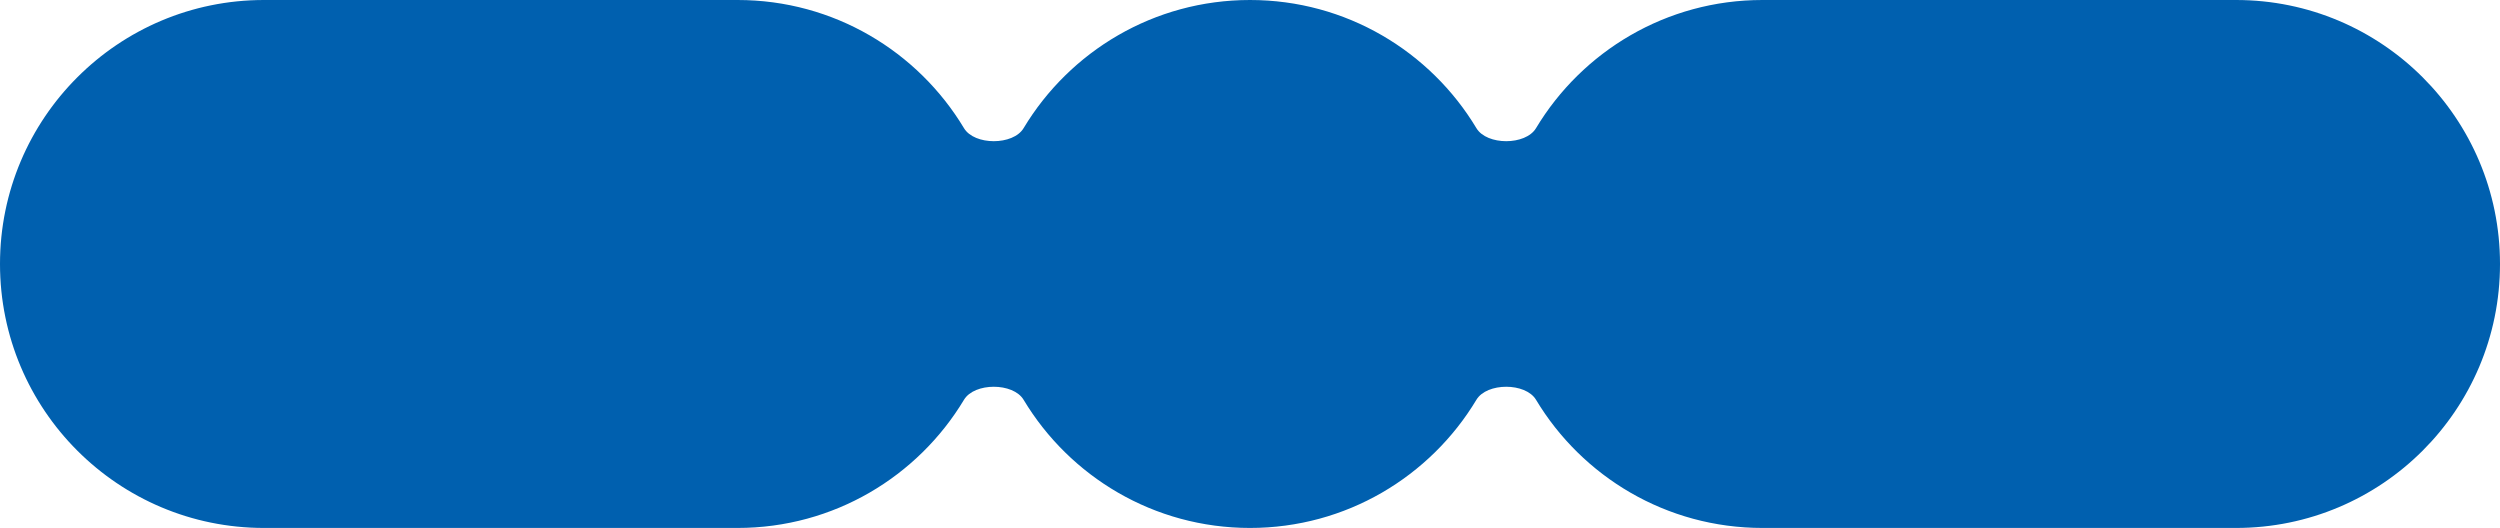 <svg width="322" height="68" viewBox="0 0 322 68" fill="none" xmlns="http://www.w3.org/2000/svg">
<path d="M0 34C0 15.222 15.222 0 34 0H95C107.381 0 118.217 6.618 124.162 16.509C125.505 18.744 130.495 18.744 131.838 16.509C137.783 6.618 148.619 0 161 0C173.381 0 184.217 6.618 190.162 16.509C191.505 18.744 196.495 18.744 197.838 16.509C203.783 6.618 214.619 0 227 0H288C306.778 0 322 15.222 322 34C322 52.778 306.778 68 288 68H227C214.619 68 203.783 61.382 197.838 51.49C196.495 49.256 191.505 49.256 190.162 51.49C184.217 61.382 173.381 68 161 68C148.619 68 137.783 61.382 131.838 51.49C130.495 49.256 125.505 49.256 124.162 51.49C118.217 61.382 107.381 68 95 68H34C15.222 68 0 52.778 0 34Z" fill="#0060AF"/>
</svg>

